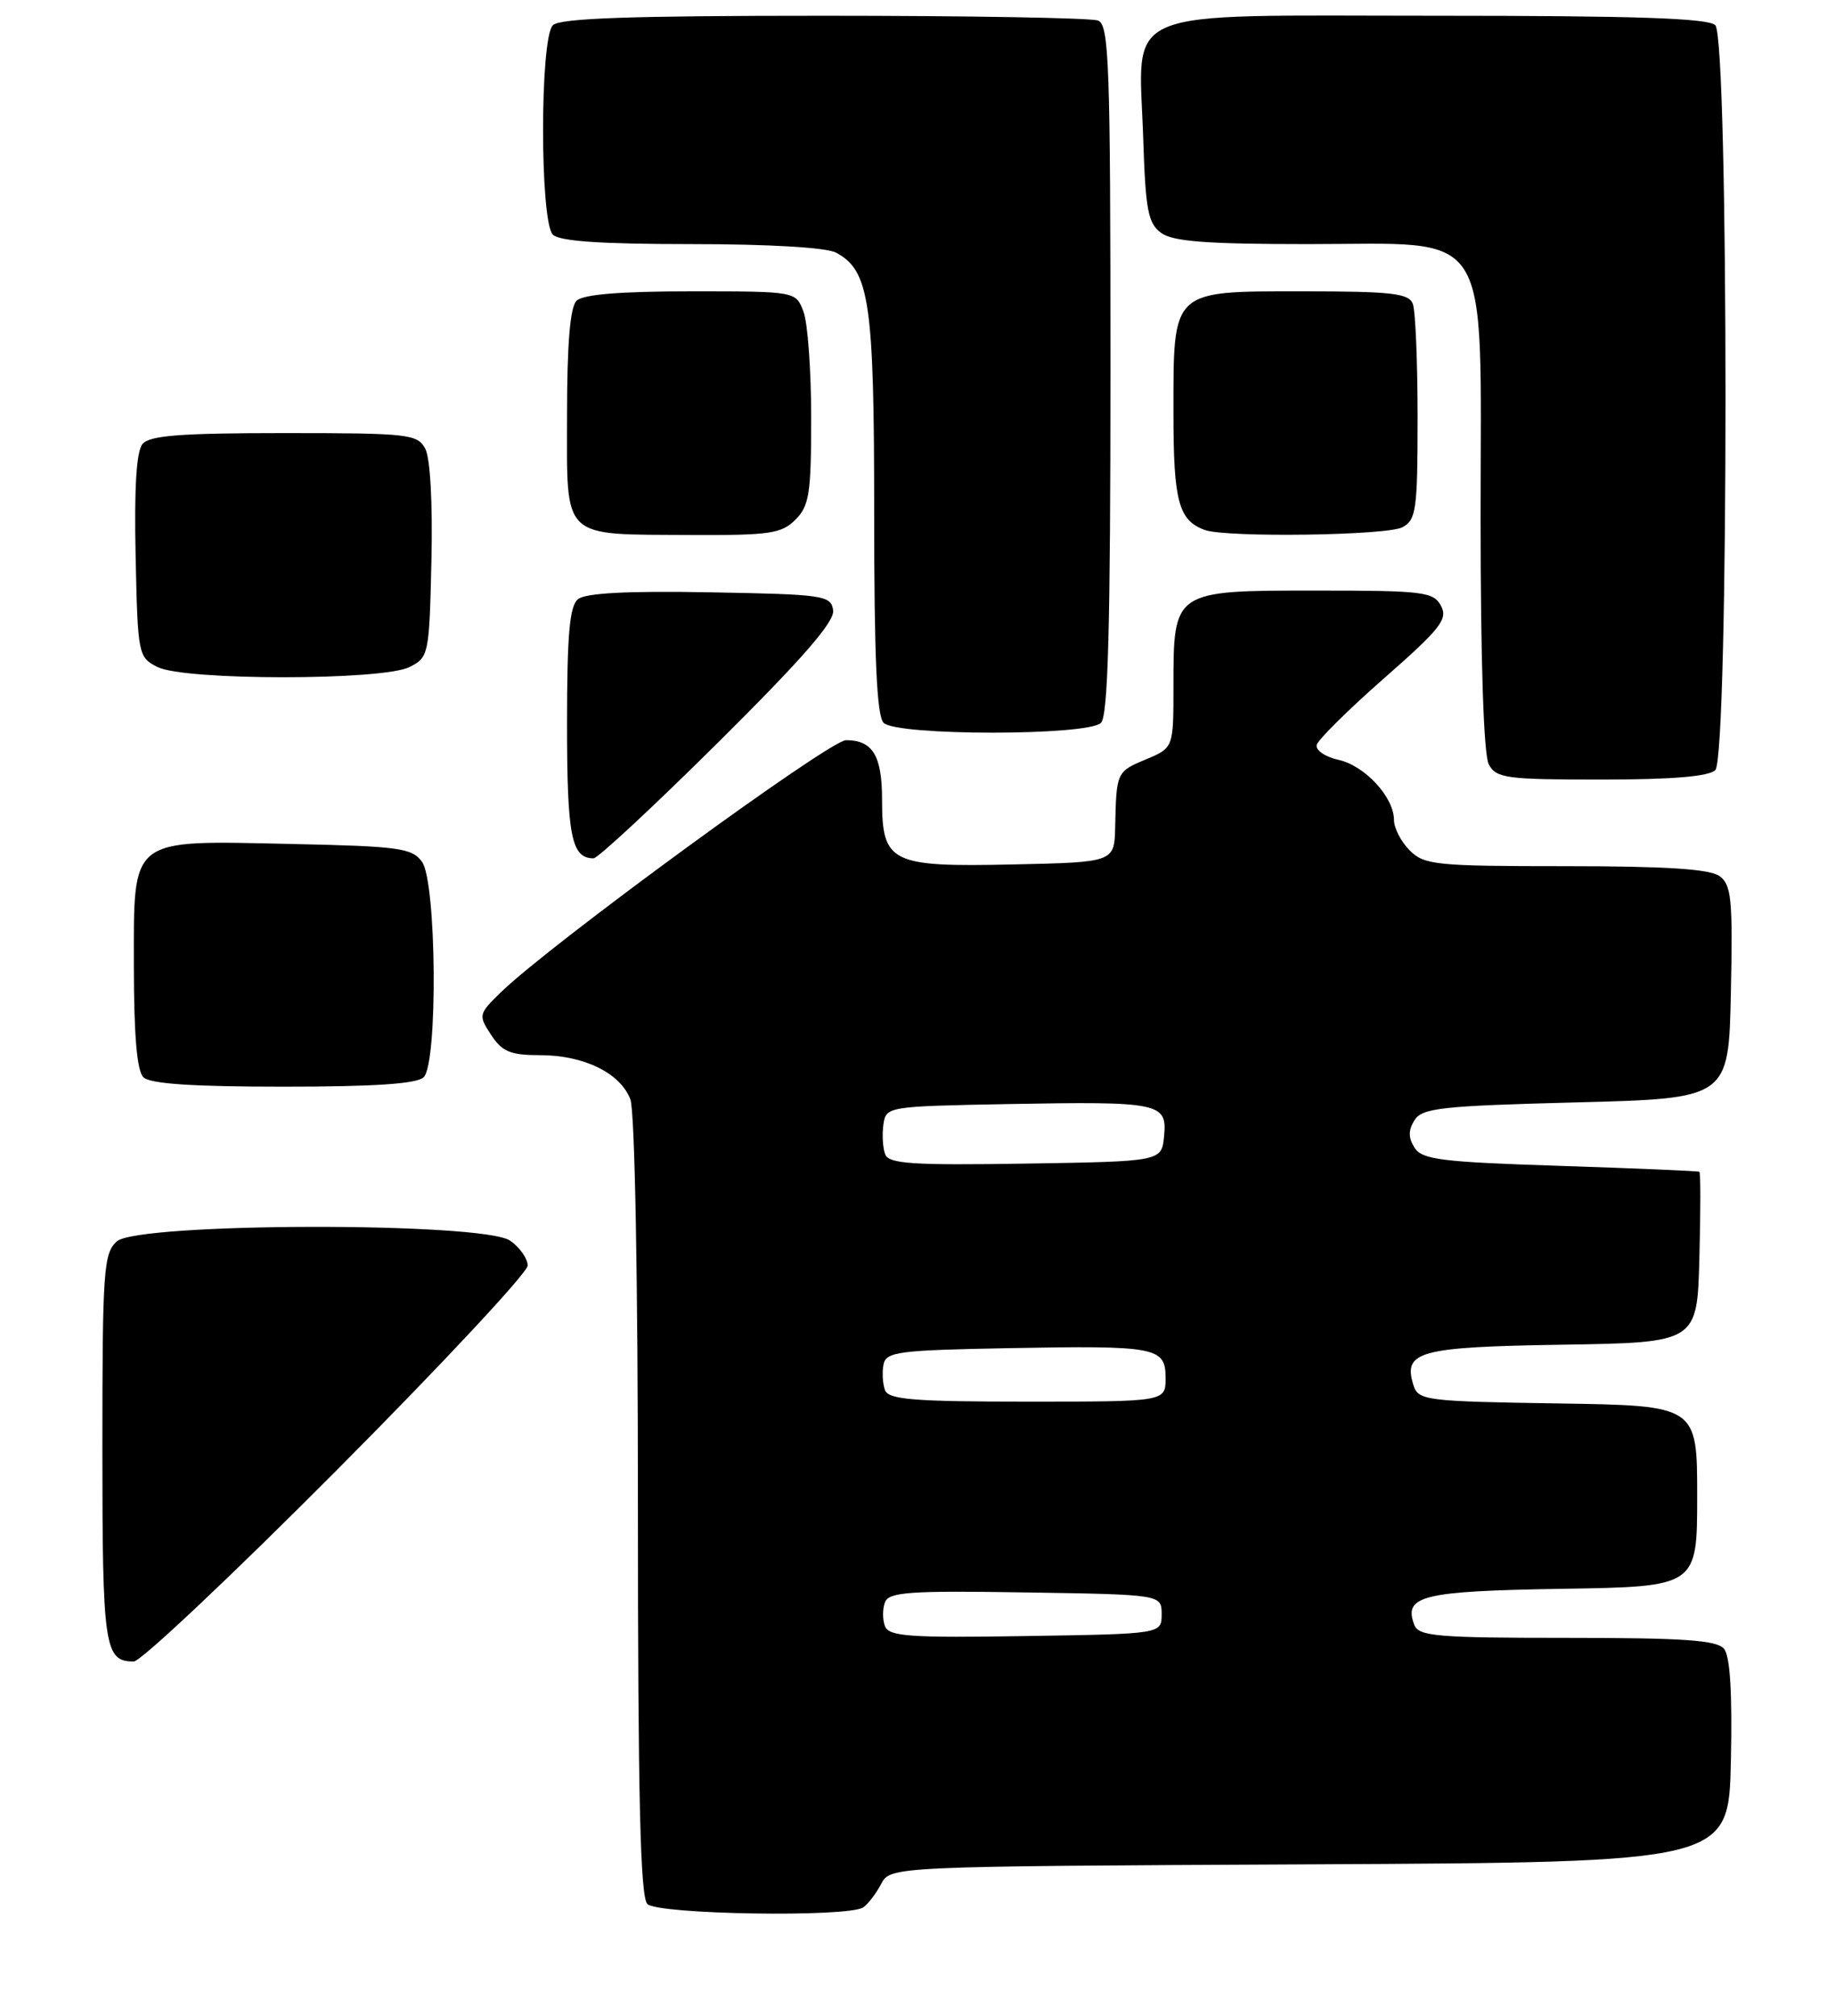 <?xml version="1.0" encoding="UTF-8" standalone="no"?>
<!DOCTYPE svg PUBLIC "-//W3C//DTD SVG 1.1//EN" "http://www.w3.org/Graphics/SVG/1.1/DTD/svg11.dtd" >
<svg xmlns="http://www.w3.org/2000/svg" xmlns:xlink="http://www.w3.org/1999/xlink" version="1.1" viewBox="0 0 233 256">
 <g >
 <path fill="currentColor"
d=" M 109.60 242.23 C 110.21 241.83 111.23 240.49 111.88 239.26 C 113.06 237.02 113.06 237.02 166.28 236.76 C 219.50 236.50 219.50 236.50 219.78 223.64 C 219.97 215.01 219.68 210.32 218.91 209.39 C 218.00 208.29 213.79 208.00 198.98 208.00 C 182.57 208.00 180.14 207.80 179.59 206.37 C 178.16 202.64 180.55 202.06 198.35 201.77 C 215.50 201.50 215.50 201.50 215.50 190.00 C 215.50 178.50 215.50 178.50 197.81 178.23 C 181.05 177.97 180.09 177.85 179.48 175.93 C 178.11 171.61 180.12 171.06 198.35 170.77 C 215.50 170.50 215.50 170.50 215.78 159.75 C 215.94 153.84 215.94 148.91 215.78 148.81 C 215.63 148.71 207.67 148.37 198.11 148.06 C 183.00 147.57 180.57 147.27 179.61 145.75 C 178.81 144.48 178.81 143.52 179.61 142.25 C 180.58 140.71 183.06 140.44 200.11 140.00 C 219.50 139.50 219.50 139.50 219.78 126.01 C 220.03 114.20 219.85 112.36 218.34 111.26 C 217.11 110.36 211.55 110.00 198.81 110.00 C 182.33 110.00 180.85 109.85 179.00 108.00 C 177.90 106.90 177.00 105.16 177.00 104.13 C 177.00 101.23 173.29 97.22 169.93 96.49 C 168.26 96.12 167.03 95.27 167.19 94.60 C 167.36 93.93 171.21 90.12 175.75 86.13 C 182.93 79.83 183.87 78.63 182.97 76.94 C 182.01 75.15 180.76 75.00 167.02 75.00 C 148.97 75.00 149.00 74.98 149.00 87.21 C 149.00 94.97 149.00 94.97 145.50 96.44 C 141.78 97.99 141.75 98.05 141.60 105.00 C 141.50 109.50 141.50 109.50 128.61 109.78 C 113.07 110.12 112.00 109.59 112.00 101.55 C 112.00 95.96 110.81 94.00 107.42 94.00 C 105.33 94.00 69.86 119.92 63.59 126.02 C 60.76 128.78 60.72 128.93 62.36 131.43 C 63.76 133.56 64.81 134.00 68.57 134.00 C 74.14 134.00 78.77 136.27 80.04 139.61 C 80.61 141.09 81.00 162.44 81.00 191.37 C 81.00 228.33 81.30 240.90 82.20 241.80 C 83.53 243.13 107.68 243.52 109.60 242.23 Z  M 42.79 186.67 C 56.11 173.28 67.00 161.61 67.00 160.72 C 67.00 159.84 66.00 158.41 64.78 157.56 C 61.36 155.16 17.49 155.25 14.83 157.65 C 13.15 159.17 13.00 161.35 13.00 183.95 C 13.00 209.25 13.26 211.00 16.99 211.00 C 17.87 211.00 29.48 200.05 42.79 186.67 Z  M 53.80 136.80 C 55.62 134.98 55.43 111.98 53.58 109.44 C 52.31 107.69 50.65 107.47 37.02 107.18 C 16.23 106.73 17.00 106.14 17.00 122.82 C 17.00 131.43 17.39 135.99 18.20 136.80 C 19.04 137.64 24.42 138.00 36.00 138.00 C 47.58 138.00 52.96 137.64 53.80 136.80 Z  M 91.21 94.26 C 101.91 83.64 105.99 78.95 105.79 77.51 C 105.52 75.61 104.65 75.48 90.13 75.22 C 79.65 75.03 74.33 75.31 73.38 76.10 C 72.32 76.98 72.00 80.64 72.00 91.92 C 72.00 106.22 72.55 109.00 75.37 109.00 C 75.91 109.00 83.04 102.37 91.21 94.26 Z  M 217.80 97.80 C 219.53 96.07 219.53 4.93 217.80 3.20 C 216.91 2.31 207.65 2.00 182.32 2.00 C 141.38 2.00 144.61 0.65 145.16 17.55 C 145.45 26.67 145.77 28.36 147.44 29.58 C 148.93 30.67 153.24 31.00 166.05 31.00 C 189.81 31.00 188.00 28.13 188.00 65.70 C 188.00 84.08 188.39 95.86 189.04 97.07 C 189.98 98.83 191.24 99.00 203.34 99.00 C 212.32 99.00 216.99 98.61 217.80 97.80 Z  M 139.80 91.80 C 140.70 90.90 141.00 79.56 141.00 46.91 C 141.00 7.99 140.83 3.15 139.42 2.61 C 138.55 2.27 122.89 2.00 104.62 2.00 C 80.12 2.00 71.09 2.31 70.20 3.20 C 68.54 4.86 68.54 28.14 70.20 29.80 C 71.04 30.64 76.37 31.00 87.77 31.00 C 97.58 31.00 104.94 31.43 106.15 32.08 C 110.42 34.36 111.00 38.36 111.00 65.27 C 111.00 83.64 111.33 90.93 112.20 91.80 C 113.86 93.46 138.14 93.46 139.80 91.80 Z  M 52.00 84.71 C 54.44 83.48 54.51 83.13 54.78 71.21 C 54.95 63.91 54.63 58.18 54.00 56.99 C 53.00 55.12 51.88 55.00 36.09 55.00 C 22.93 55.00 18.99 55.30 18.09 56.39 C 17.32 57.32 17.03 62.00 17.22 70.61 C 17.49 83.17 17.55 83.47 20.00 84.71 C 23.43 86.44 48.57 86.44 52.00 84.71 Z  M 101.00 66.00 C 102.76 64.24 103.00 62.67 103.00 53.07 C 103.00 47.05 102.56 40.98 102.02 39.57 C 101.05 37.00 101.05 37.00 87.72 37.00 C 78.69 37.00 74.01 37.39 73.20 38.20 C 72.39 39.01 72.00 43.70 72.00 52.73 C 72.00 68.70 71.11 67.84 87.75 67.94 C 97.72 67.99 99.23 67.77 101.00 66.00 Z  M 178.07 66.96 C 179.82 66.02 180.00 64.76 180.00 53.05 C 180.00 45.96 179.73 39.45 179.39 38.58 C 178.88 37.25 176.69 37.00 165.45 37.00 C 148.64 37.00 149.00 36.66 149.00 52.53 C 149.00 63.69 149.66 66.11 153.00 67.31 C 155.76 68.29 176.11 68.01 178.07 66.96 Z  M 112.37 206.52 C 112.05 205.69 112.05 204.31 112.37 203.48 C 112.87 202.18 115.51 201.99 130.23 202.23 C 147.50 202.50 147.50 202.50 147.50 205.00 C 147.50 207.50 147.50 207.50 130.23 207.77 C 115.51 208.01 112.87 207.82 112.37 206.52 Z  M 112.38 176.56 C 112.08 175.77 111.99 174.30 112.18 173.31 C 112.49 171.67 114.00 171.47 128.01 171.21 C 146.92 170.86 148.00 171.07 148.00 175.02 C 148.00 178.00 148.00 178.00 130.47 178.00 C 116.12 178.00 112.84 177.74 112.38 176.56 Z  M 112.40 146.60 C 112.09 145.80 111.99 144.10 112.17 142.82 C 112.50 140.52 112.64 140.50 128.00 140.21 C 147.30 139.86 148.22 140.05 147.81 144.28 C 147.50 147.50 147.50 147.50 130.23 147.77 C 115.88 148.00 112.86 147.80 112.40 146.60 Z "/>
</g>
</svg>